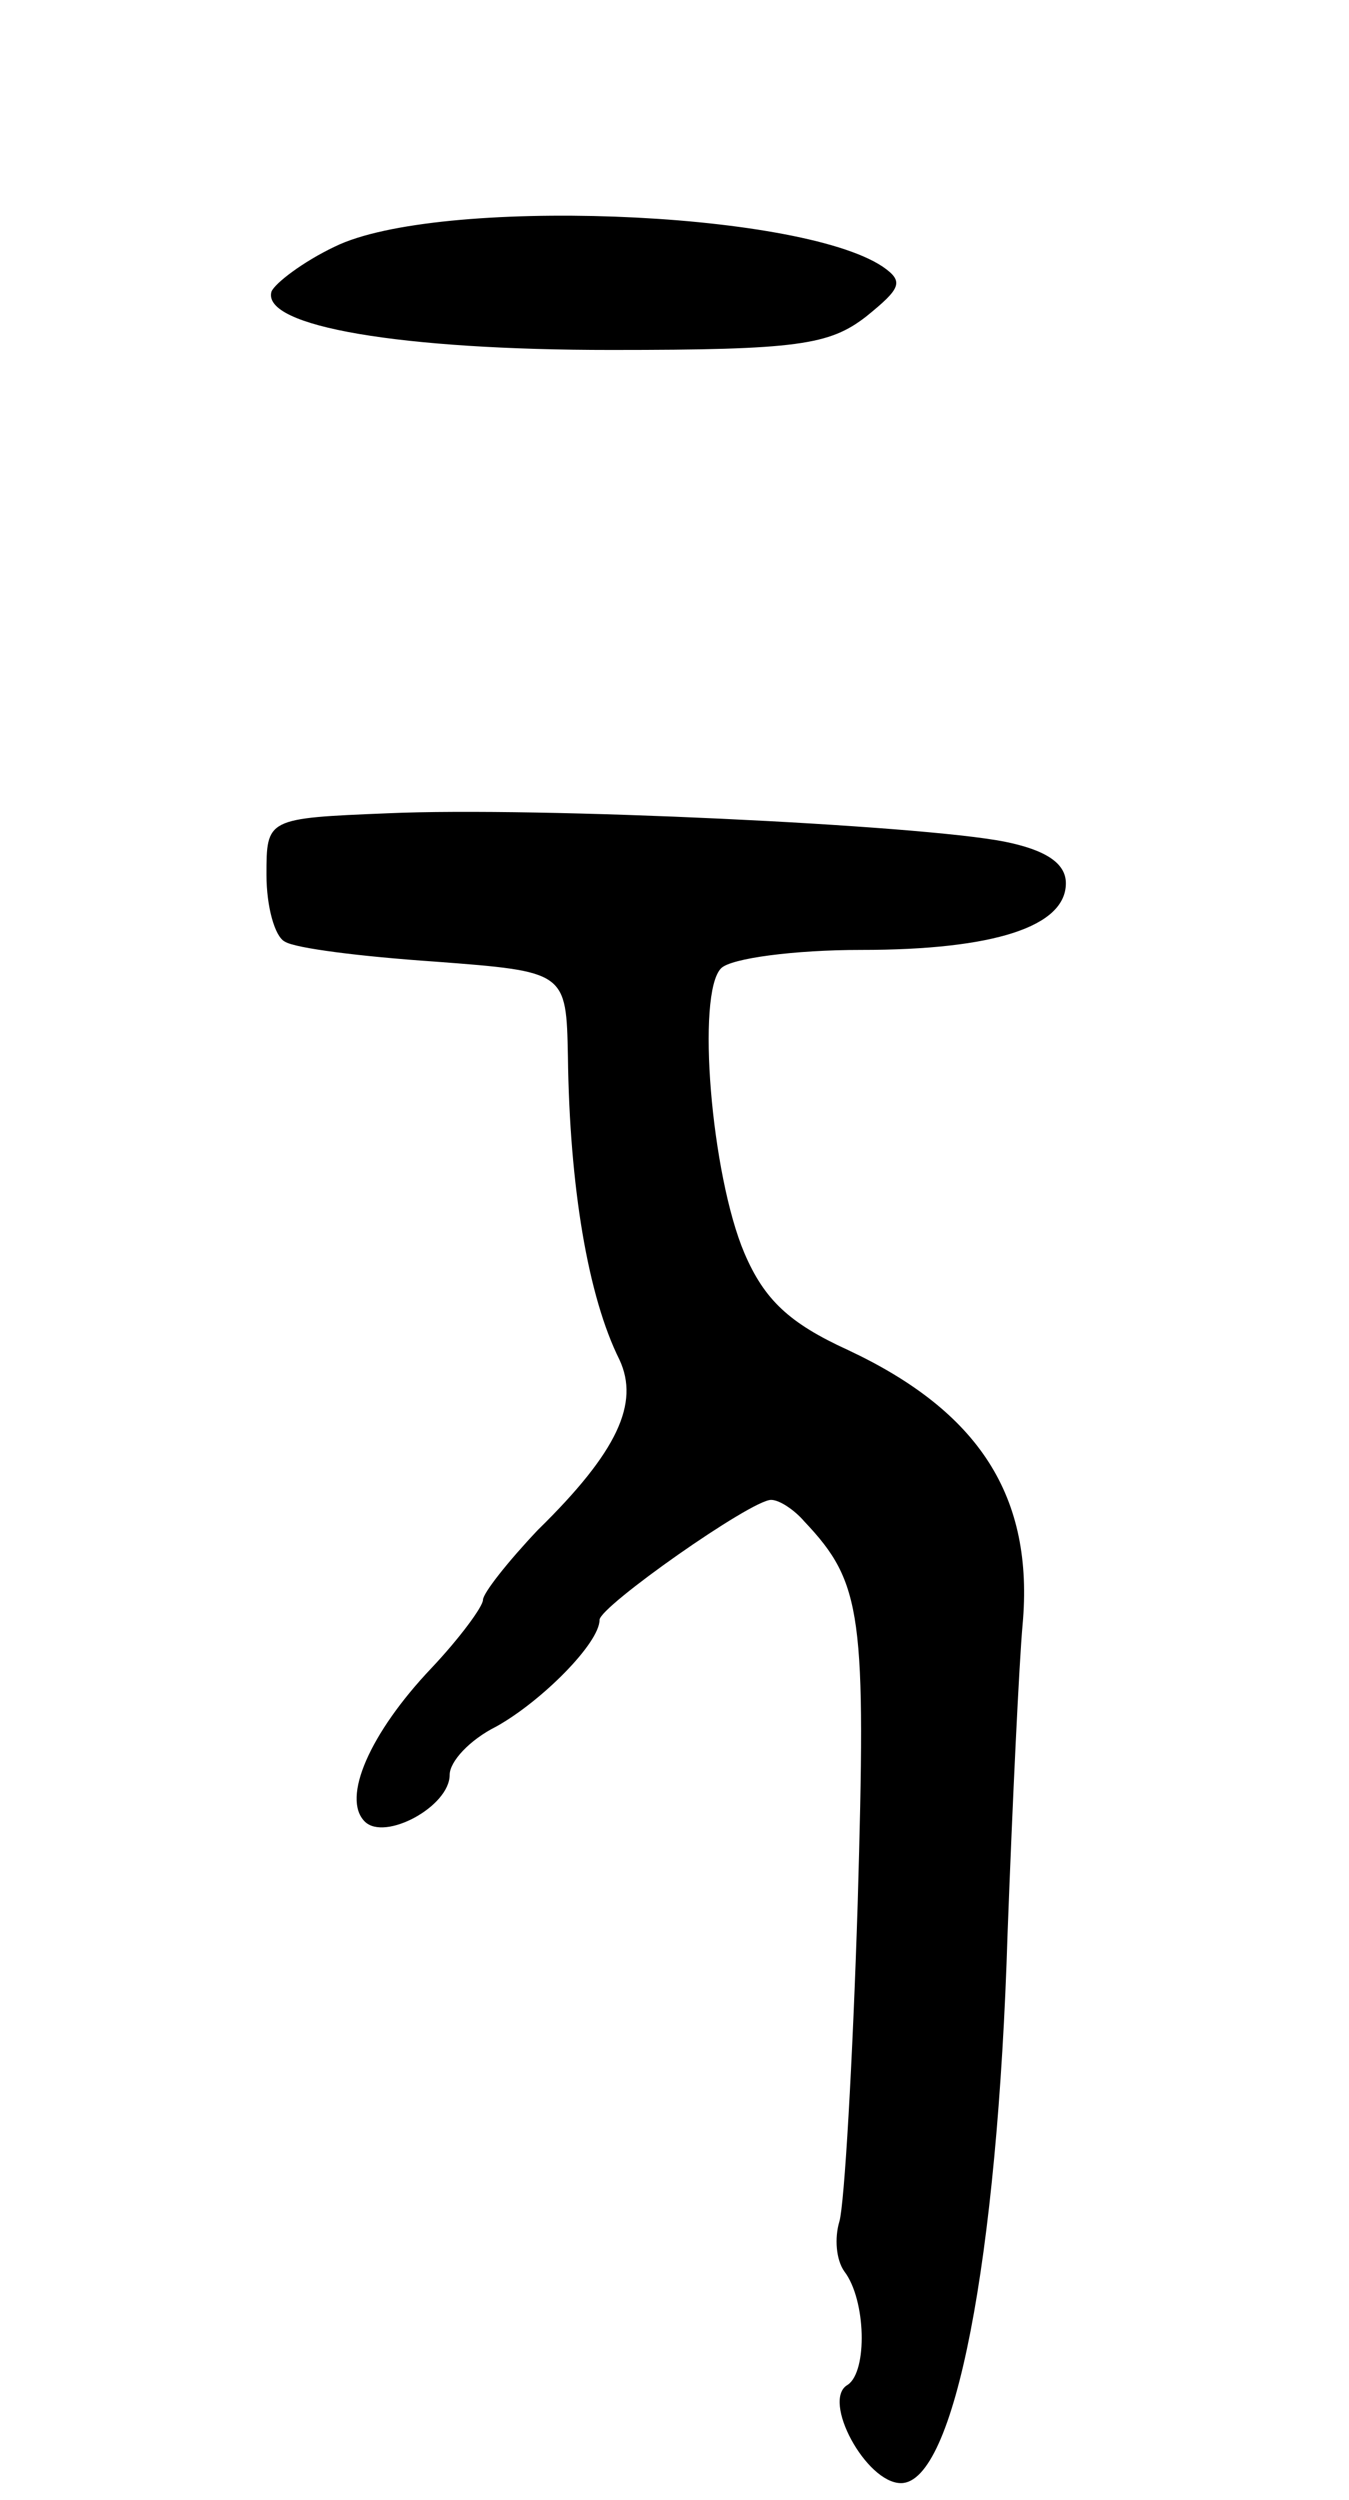 <svg version="1.0" xmlns="http://www.w3.org/2000/svg"
 width="81pt" height="150pt" viewBox="0 0 81 150"
 preserveAspectRatio="xMidYMid meet">
<g transform="translate(0,150) scale(0.1,-0.1)"
fill="#000000" stroke="none">
<path d="M201 1352 c-19 -9 -36 -22 -38 -27 -6 -21 78 -35 204 -35 112 0 131
3 153 20 21 17 23 21 10 30 -51 34 -268 42 -329 12z"/>
<path d="M233 1012 c-73 -3 -73 -3 -73 -37 0 -19 5 -37 11 -40 6 -4 46 -9 90
-12 79 -6 79 -6 80 -57 1 -78 12 -144 31 -182 12 -26 -1 -55 -49 -102 -18 -19
-33 -38 -33 -42 0 -4 -14 -23 -31 -41 -37 -39 -54 -78 -40 -92 12 -12 51 9 51
28 0 8 12 21 28 29 27 15 62 50 62 64 0 8 91 72 103 72 5 0 14 -6 20 -13 35
-37 37 -56 32 -229 -3 -95 -8 -181 -11 -191 -3 -10 -2 -23 3 -30 13 -17 14
-60 2 -68 -16 -9 11 -59 32 -59 32 0 58 133 64 330 3 80 7 163 9 185 7 77 -26
128 -105 165 -35 16 -50 30 -62 58 -20 47 -29 156 -14 171 6 6 44 11 84 11 80
0 123 14 123 40 0 12 -12 20 -37 25 -51 10 -280 21 -370 17z"/>
</g>
</svg>
